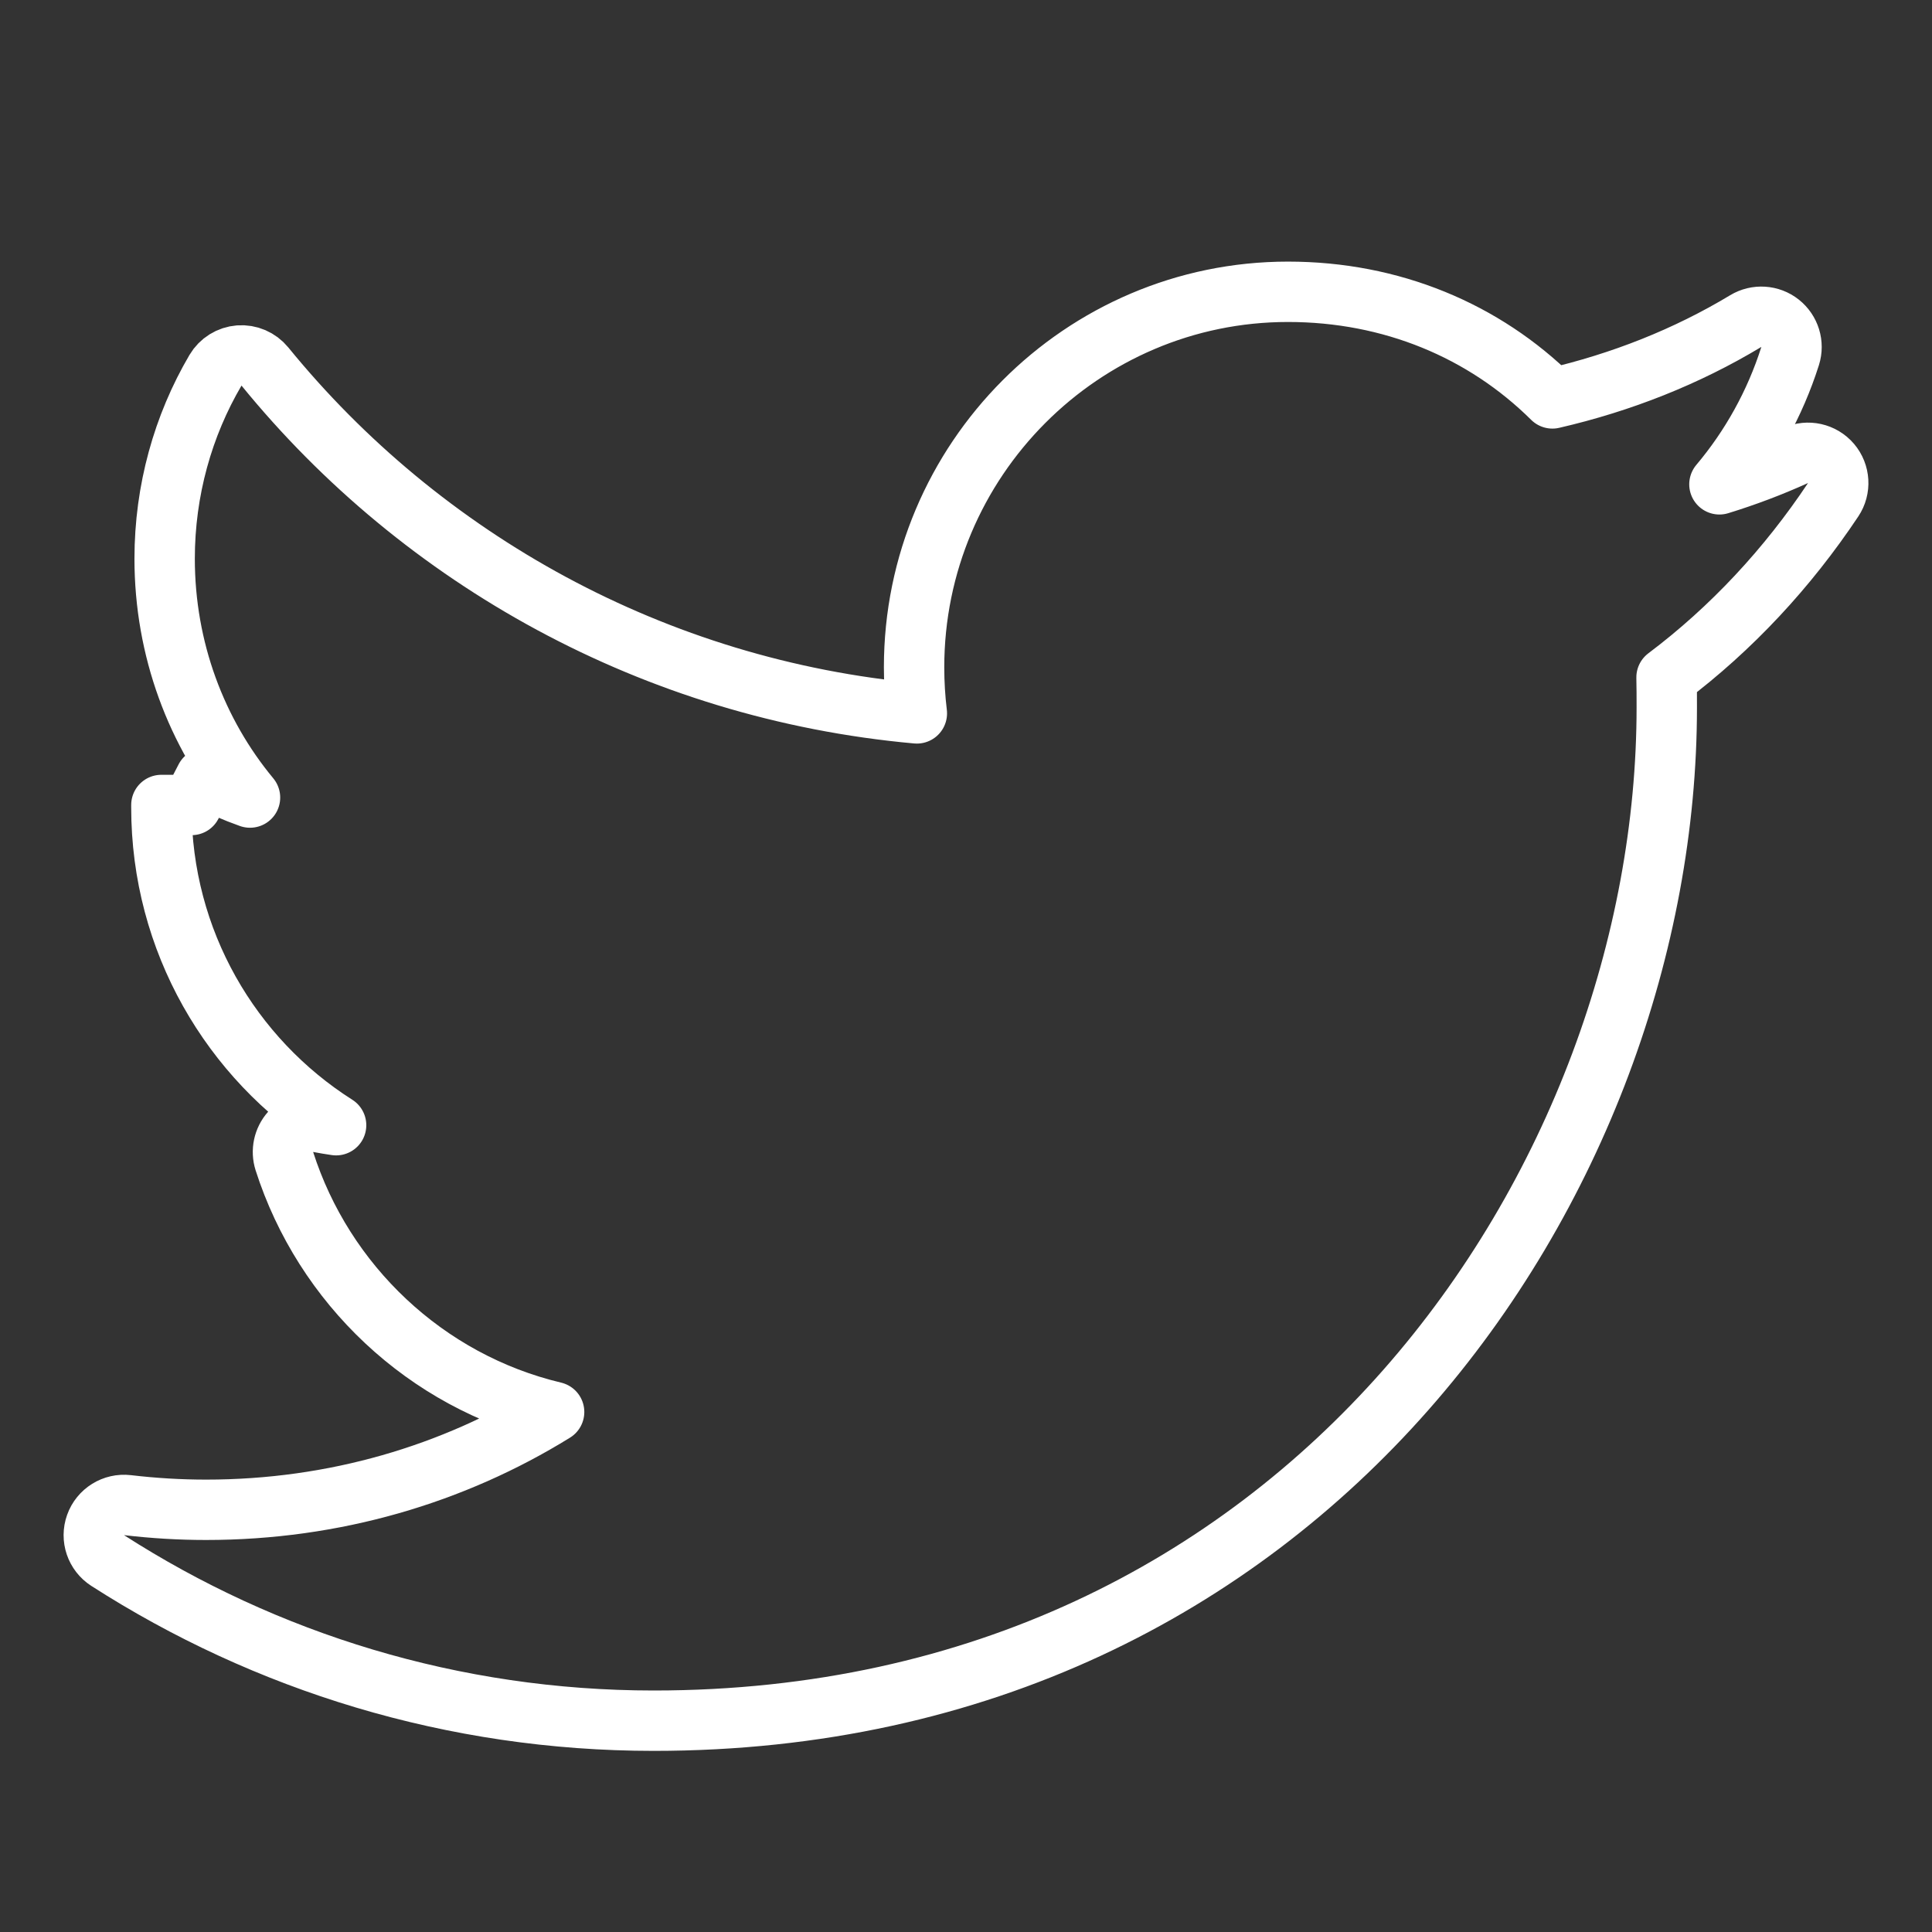 <svg width="32" height="32" viewBox="0 0 32 32" fill="none" xmlns="http://www.w3.org/2000/svg">
<rect x="0" y="0" width="32" height="32" fill="#333333" stroke="none"/>
<path d="M30.363 8.277C30.487 8.091 30.472 7.846 30.328 7.676C30.183 7.506 29.943 7.452 29.74 7.545C29.332 7.73 28.911 7.889 28.479 8.022C28.997 7.407 29.399 6.688 29.65 5.898C29.713 5.699 29.646 5.483 29.483 5.354C29.32 5.225 29.093 5.211 28.915 5.318C27.936 5.908 26.856 6.335 25.713 6.599C24.58 5.476 23.047 4.833 21.333 4.833C17.922 4.833 15.14 7.619 15.14 11.053C15.14 11.313 15.156 11.568 15.186 11.816C10.841 11.424 6.991 9.266 4.388 6.071C4.284 5.944 4.125 5.876 3.962 5.888C3.799 5.901 3.652 5.992 3.569 6.133C3.031 7.049 2.727 8.123 2.727 9.253C2.727 10.754 3.253 12.139 4.141 13.21C3.887 13.12 3.64 13.012 3.403 12.889L3.173 13.333H2.966H2.673V13.333V13.333V13.333V13.333V13.333V13.333V13.333V13.333V13.333V13.333V13.333V13.333V13.333V13.333V13.333V13.333V13.333V13.333V13.333V13.333V13.334V13.334V13.334V13.334V13.334V13.334V13.334V13.334V13.334V13.334V13.334V13.334V13.334V13.334V13.334V13.334V13.334V13.334V13.334V13.334V13.334V13.334V13.334V13.334V13.334V13.334V13.334V13.334V13.334V13.334V13.334V13.334V13.334V13.334V13.334V13.334V13.334V13.334V13.334V13.334V13.334V13.334V13.334V13.334V13.334V13.334V13.334V13.334V13.334V13.334V13.334V13.334V13.334V13.334V13.334V13.334V13.334V13.334V13.334V13.334V13.334V13.334V13.334V13.334V13.334V13.334V13.334V13.334V13.334V13.334V13.334V13.335V13.335V13.335V13.335V13.335V13.335V13.335V13.335V13.335V13.335V13.335V13.335V13.335V13.335V13.335V13.335V13.335V13.335V13.335V13.335V13.335V13.335V13.335V13.335V13.335V13.335V13.335V13.335V13.335V13.335V13.335V13.335V13.335V13.335V13.335V13.335V13.335V13.335V13.336V13.336V13.336V13.336V13.336V13.336V13.336V13.336V13.336V13.336V13.336V13.336V13.336V13.336V13.336V13.336V13.336V13.336V13.336V13.336V13.336V13.336V13.336V13.336V13.336V13.337V13.337V13.337V13.337V13.337V13.337V13.337V13.337V13.337V13.337V13.337V13.337V13.337V13.337V13.337V13.337V13.337V13.337V13.337V13.338V13.338V13.338V13.338V13.338V13.338V13.338V13.338V13.338V13.338V13.338V13.338V13.338V13.338V13.338V13.338V13.338V13.338V13.338V13.338V13.339V13.339V13.339V13.339V13.339V13.339V13.339V13.339V13.339V13.339V13.339V13.339V13.339V13.339V13.339V13.34V13.34V13.34V13.34V13.34V13.34V13.34V13.34V13.34V13.34V13.34V13.34V13.34V13.341V13.341V13.341V13.341V13.341V13.341V13.341V13.341V13.341V13.341V13.341V13.341V13.341V13.341V13.342V13.342V13.342V13.342V13.342V13.342V13.342V13.342V13.342V13.342V13.342V13.343V13.343V13.343V13.343V13.343V13.343V13.343V13.343V13.343V13.343V13.344V13.344V13.344V13.344V13.344V13.344V13.344V13.344V13.344V13.344V13.345V13.345V13.345V13.345V13.345V13.345V13.345V13.345V13.345V13.345V13.345V13.346V13.346V13.346V13.346V13.346V13.346V13.346V13.346V13.347V13.347V13.347V13.347V13.347V13.347V13.347V13.347V13.347V13.348V13.348V13.348V13.348V13.348V13.348V13.348V13.348V13.348V13.349V13.349V13.349V13.349V13.349V13.349V13.349V13.35V13.35V13.35V13.35V13.35V13.35V13.35V13.35V13.351V13.351V13.351V13.351V13.351V13.351V13.351V13.351V13.352V13.352V13.352V13.352V13.352V13.352V13.352V13.353V13.353V13.353V13.353V13.353V13.353V13.354V13.354V13.354V13.354V13.354V13.354V13.354V13.355V13.355V13.355V13.355V13.355V13.355V13.355V13.356V13.356V13.356V13.356V13.356V13.357V13.357V13.357V13.357V13.357V13.357V13.357V13.358V13.358V13.358V13.358V13.358V13.358V13.359V13.359V13.359V13.359V13.359V13.36V13.36V13.36V13.36V13.36V13.36V13.361V13.361V13.361V13.361V13.361V13.361V13.362V13.362V13.362V13.362V13.362V13.363V13.363V13.363V13.363V13.363V13.364V13.364V13.364V13.364V13.364V13.365V13.365V13.365V13.365V13.365V13.366V13.366V13.366V13.366V13.366V13.367V13.367V13.367V13.367V13.367V13.368V13.368V13.368V13.368V13.368V13.369V13.369V13.369V13.369V13.37V13.37V13.37V13.37V13.37V13.371V13.371V13.371V13.371V13.372V13.372V13.372V13.372V13.373V13.373V13.373V13.373C2.673 15.586 3.828 17.533 5.567 18.637C5.471 18.623 5.376 18.607 5.281 18.589C5.108 18.556 4.93 18.616 4.813 18.748C4.696 18.88 4.657 19.064 4.71 19.232C5.362 21.27 7.048 22.88 9.178 23.387C7.509 24.419 5.537 25.007 3.413 25.007C2.98 25.007 2.546 24.981 2.112 24.93C1.881 24.903 1.661 25.039 1.583 25.258C1.504 25.477 1.587 25.721 1.783 25.847C4.394 27.524 7.501 28.5 10.827 28.5C21.667 28.5 27.607 19.495 27.607 11.72V11.714C27.607 11.551 27.607 11.388 27.603 11.22C28.681 10.409 29.609 9.408 30.363 8.277Z" stroke="white" stroke-linecap="round" stroke-linejoin="round"/>
</svg>
